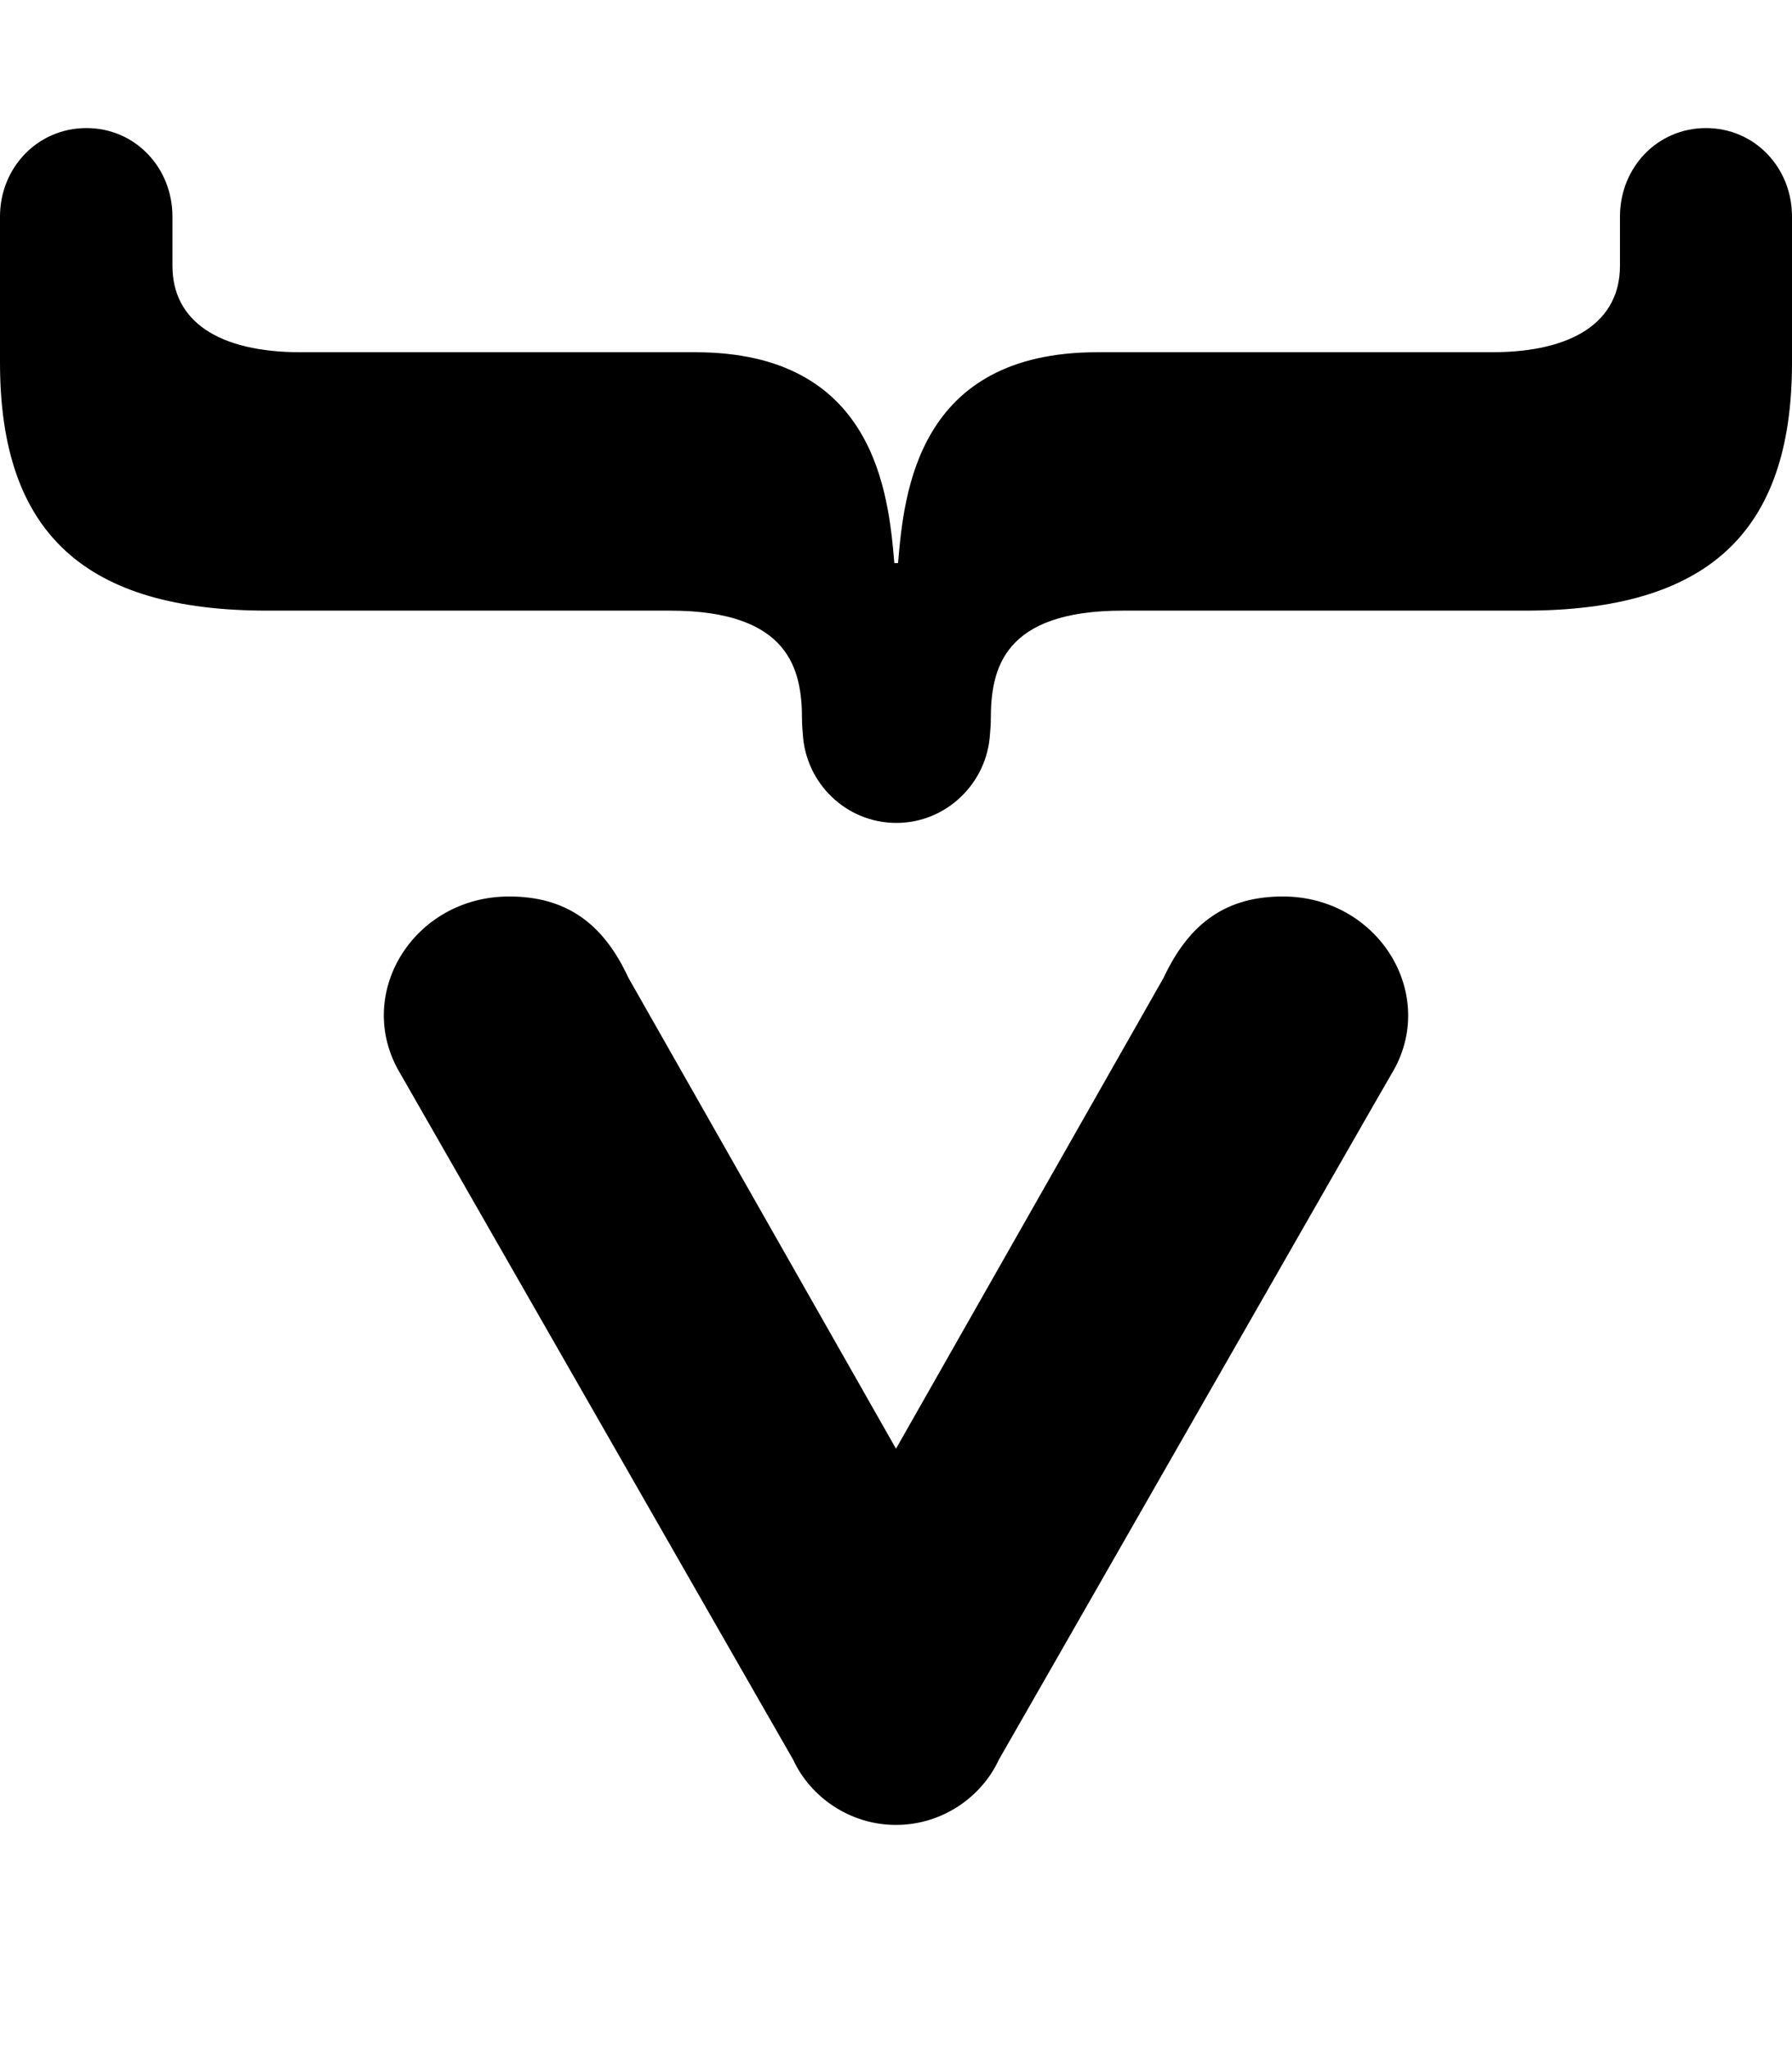 <svg height="1000" width="875" xmlns="http://www.w3.org/2000/svg"><path d="M438.5 274.8c2.9 -34.4 9.5 -102.9 97.2 -102.9h192.6c40.4 0 62.7 -15.3 62.7 -42.2v-24c0 -23.9 18.2 -43.2 42 -43.2s42 19.3 42 43.2V177c0 83.7 -42 121 -130.5 121H548.2c-58.7 0 -64.4 28.8 -64.4 53 0 2.5 -.2 4.9 -.4 7.2 -1.4 24 -21.3 43.4 -45.7 43.4S393.4 382.4 392 358.2c-.2 -2.3 -.4 -4.7 -.4 -7.2 0 -24 -5.9 -53 -64.5 -53H130.5C42 298 0 260.7 0 177v-71.3C0 81.8 18.4 62.5 42.2 62.5c23.8 0 42 19.3 42 43.2v24c0 26.9 22.2 42.2 62.7 42.2h192.6c87.5 0 94.3 68.5 97.2 102.9h1.8zm-1 615.8c-22.5 0 -41.8 -13.6 -50.2 -31.8C385.2 855.3 197.7 527.7 195.5 524c-23.2 -38.5 6.3 -86.5 53.1 -86.5 27.2 0 45.7 12.5 58.2 39.6L437.5 707 568.2 477.1c12.7 -27.1 31 -39.6 58.2 -39.6 46.8 0 76.3 48.2 53.1 86.5 -2.2 3.5 -189.7 331.3 -191.8 334.8 -8.4 18.2 -27.7 31.8 -50.2 31.8z"/></svg>